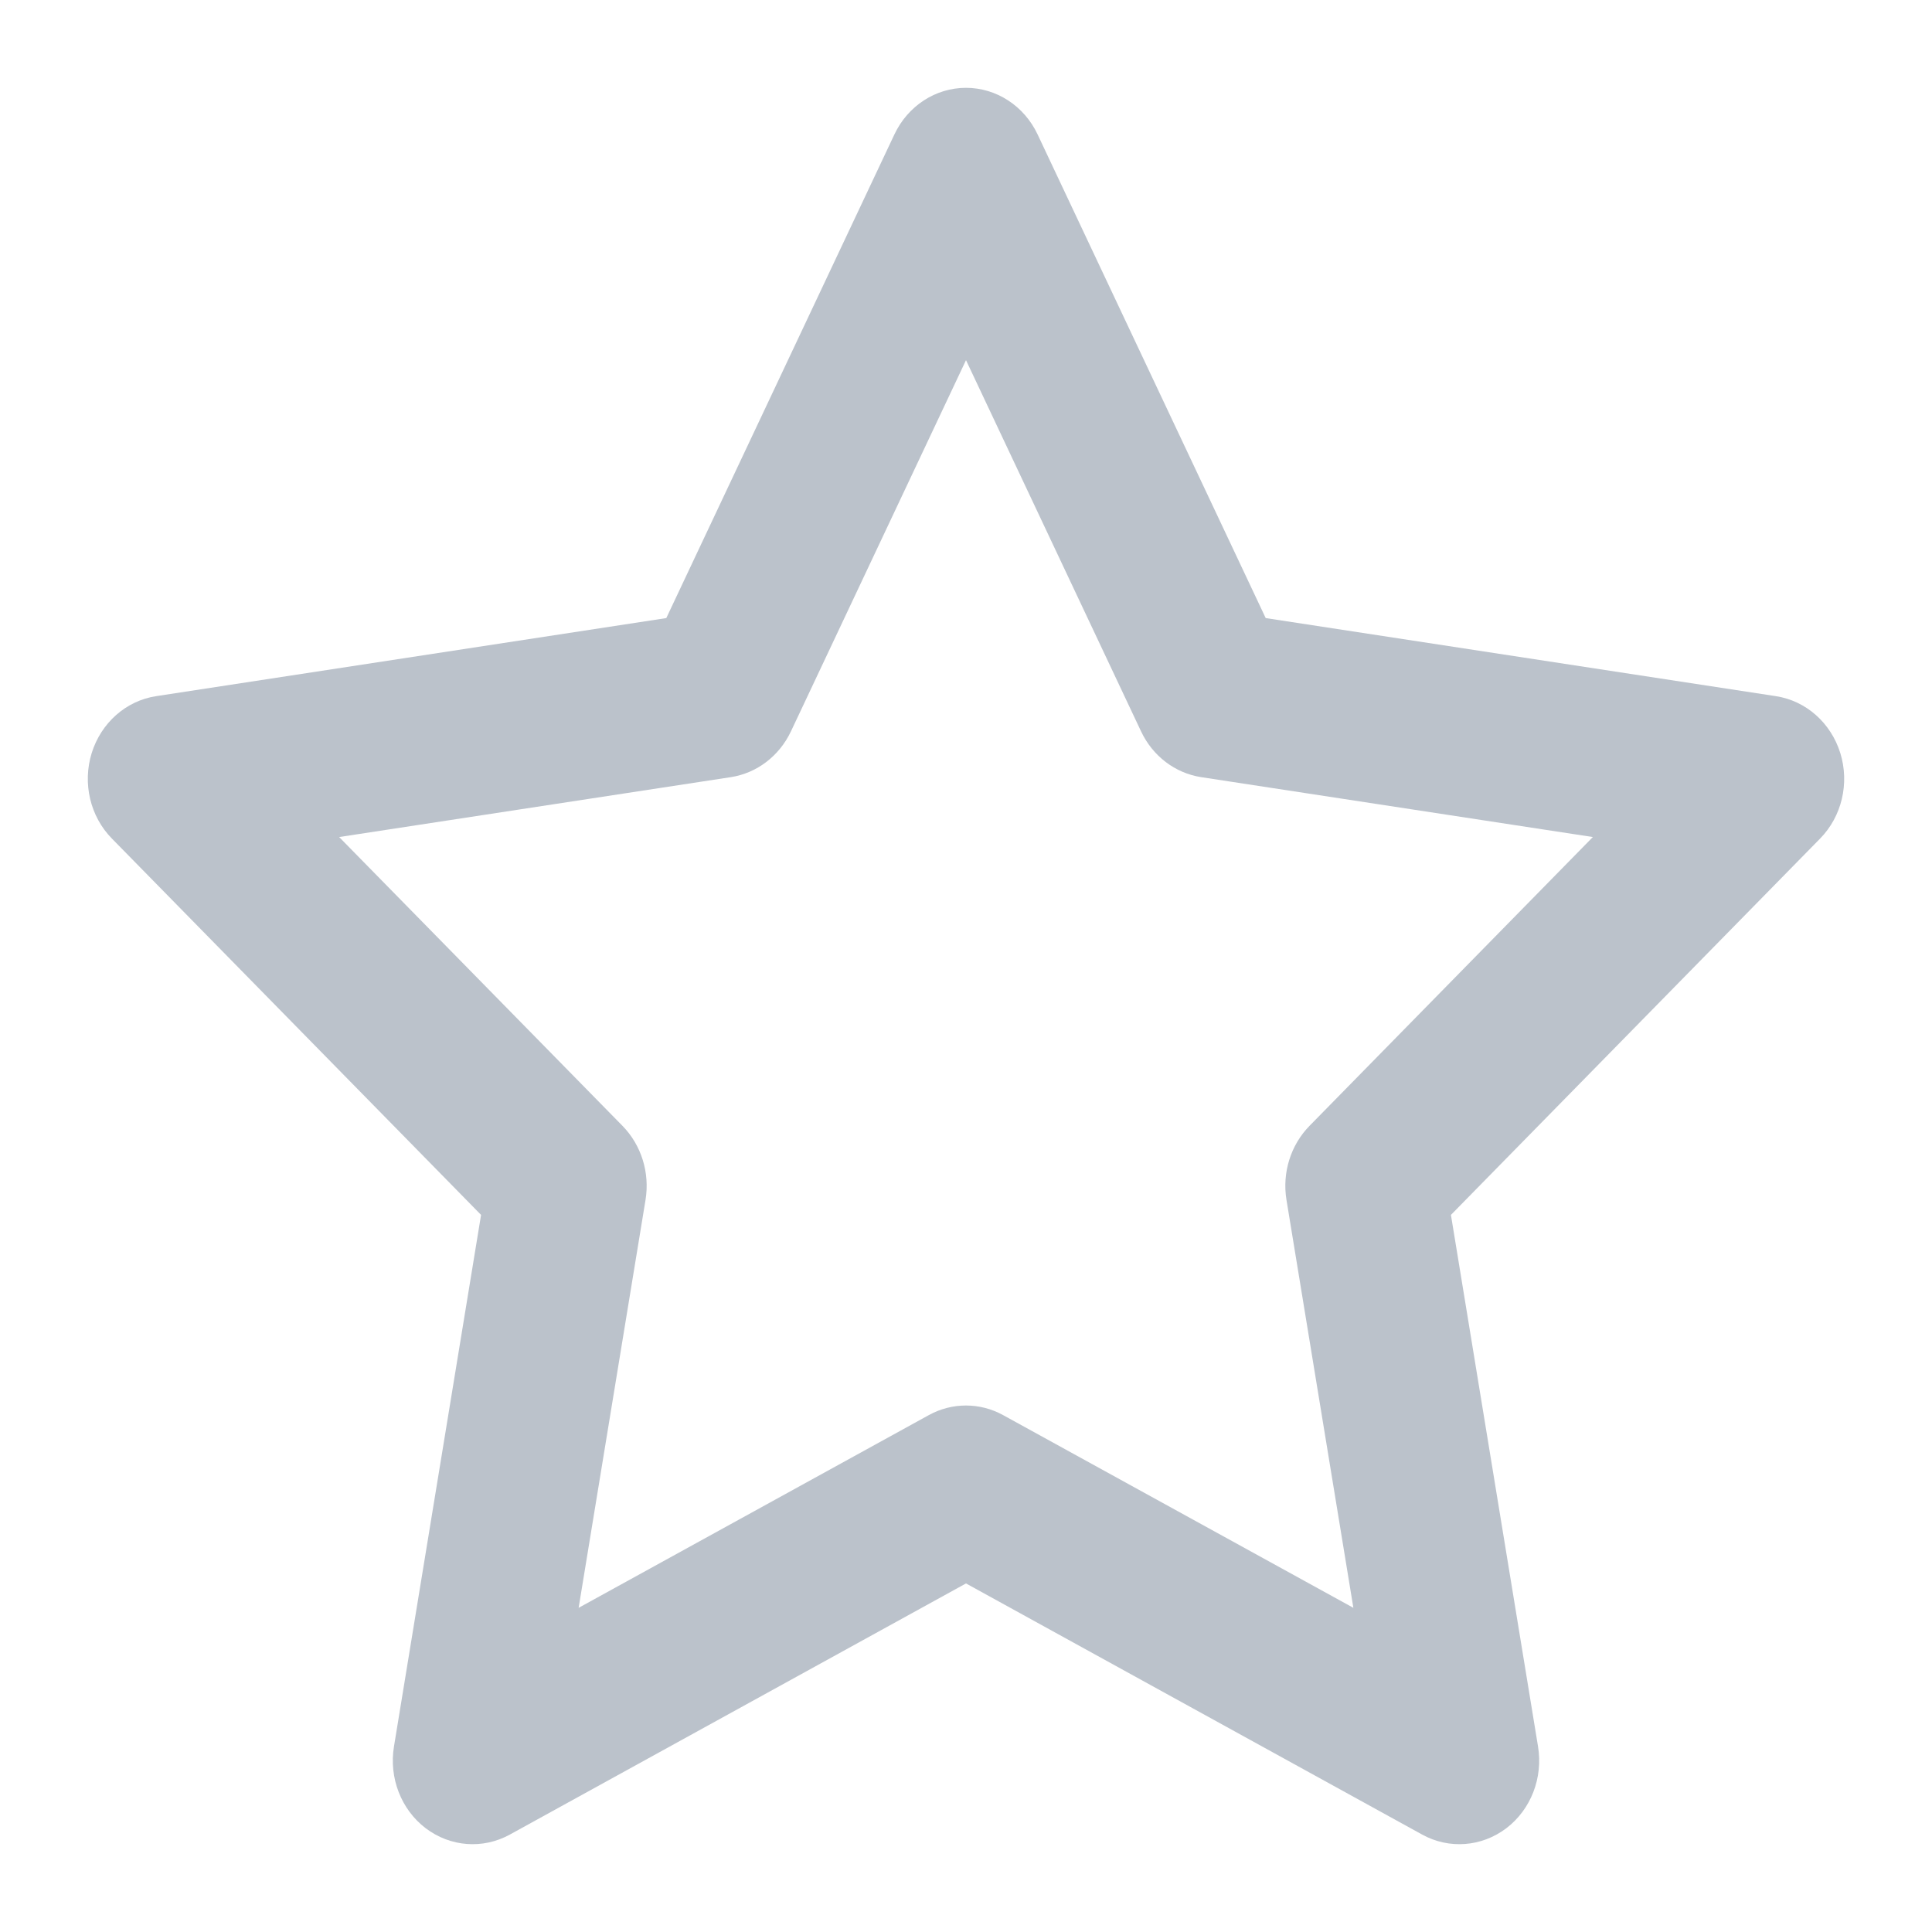 <svg width="24" height="24" viewBox="0 0 24 24" fill="none" xmlns="http://www.w3.org/2000/svg">
<path fill-rule="evenodd" clip-rule="evenodd" d="M12 1.091C12.377 1.091 12.722 1.315 12.889 1.669L15.723 7.678L22.061 8.648C22.434 8.705 22.744 8.979 22.861 9.355C22.977 9.731 22.88 10.143 22.609 10.418L18.024 15.092L19.106 21.696C19.17 22.085 19.017 22.479 18.712 22.711C18.406 22.943 18.001 22.974 17.667 22.79L12 19.67L6.333 22.79C5.998 22.974 5.594 22.943 5.288 22.711C4.983 22.479 4.83 22.085 4.894 21.696L5.976 15.092L1.391 10.418C1.12 10.143 1.023 9.731 1.139 9.355C1.256 8.979 1.566 8.705 1.939 8.648L8.277 7.678L11.111 1.669C11.278 1.315 11.622 1.091 12 1.091ZM12 4.474L9.825 9.086C9.68 9.392 9.402 9.604 9.079 9.654L4.213 10.398L7.733 13.986C7.967 14.225 8.074 14.568 8.019 14.905L7.188 19.973L11.538 17.579C11.827 17.42 12.172 17.42 12.461 17.579L16.812 19.973L15.981 14.905C15.926 14.568 16.033 14.225 16.267 13.986L19.787 10.398L14.921 9.654C14.598 9.604 14.319 9.392 14.175 9.086L12 4.474Z" fill="#BBC2CB"/>
</svg>
